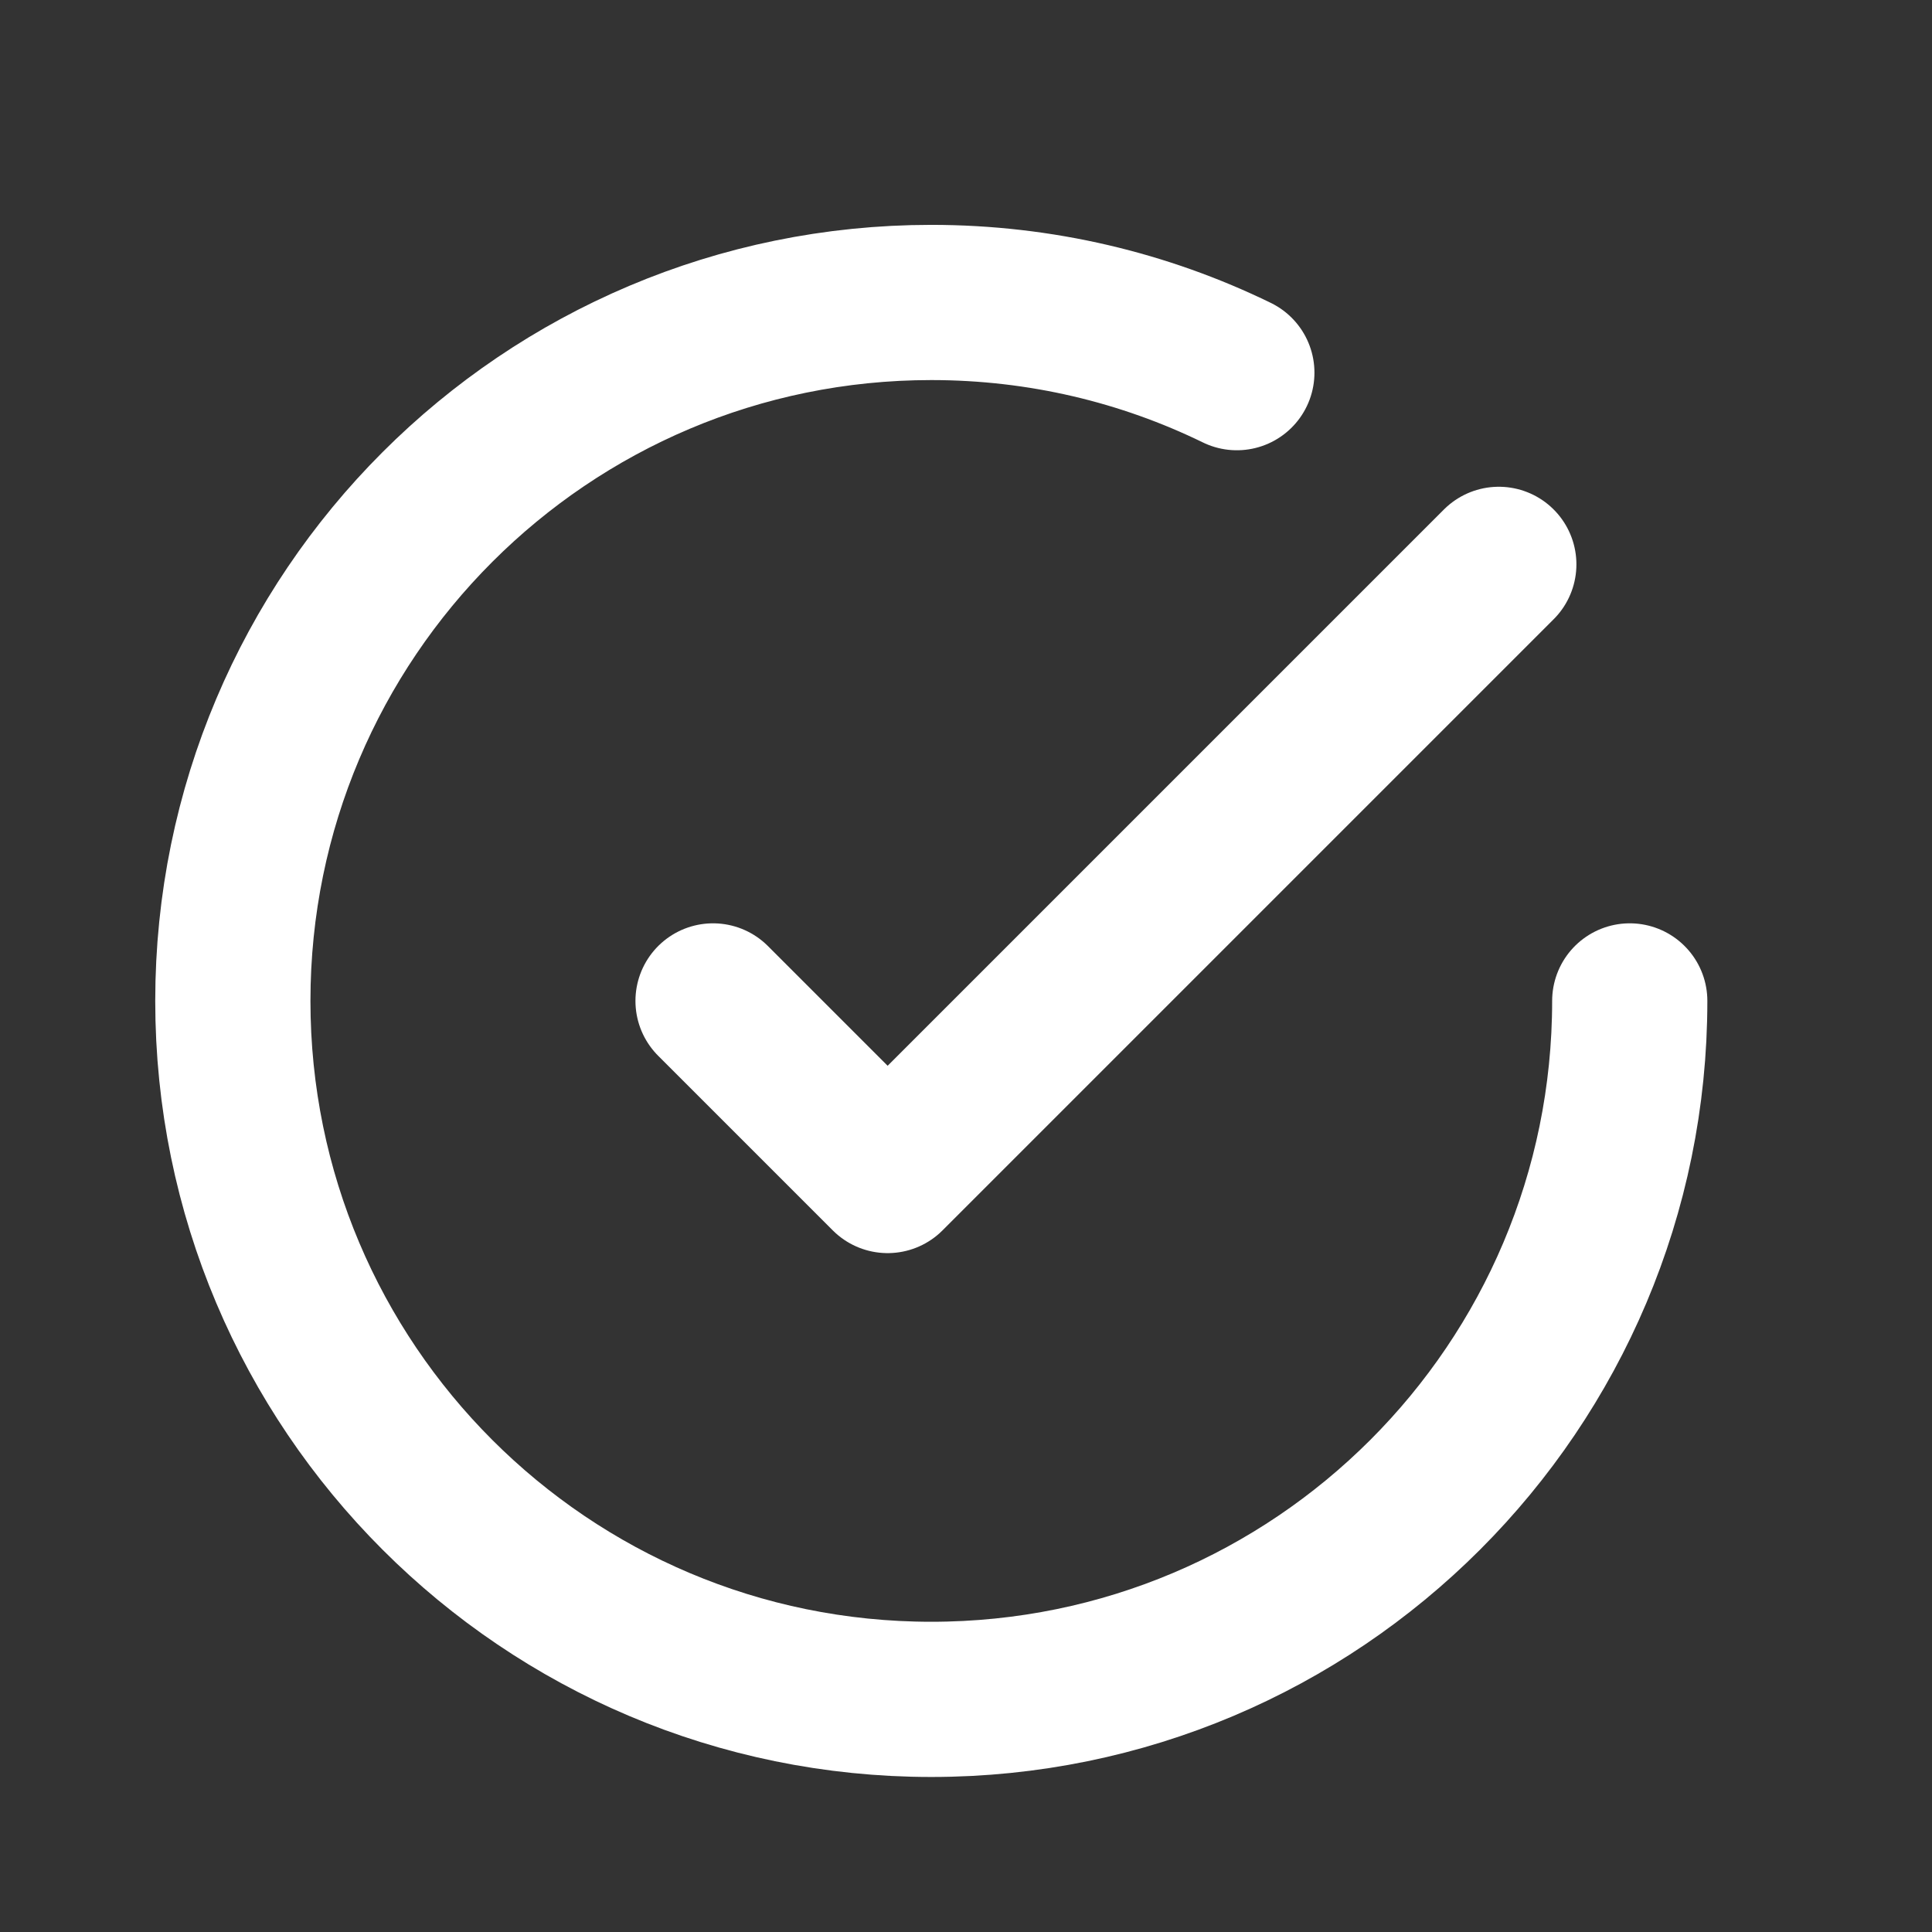 <svg width="27" height="27" viewBox="0 0 27 27" fill="none" xmlns="http://www.w3.org/2000/svg">
<rect x="0" y="0" width="27" height="27" fill="#333333" stroke="none"/>
<path d="M22.776 13.988C22.776 19.379 18.406 23.749 13.015 23.749C7.624 23.749 3.254 19.379 3.254 13.988C3.254 8.597 7.624 4.227 13.015 4.227C14.546 4.227 15.995 4.579 17.285 5.208M20.946 7.887L12.405 16.428L9.965 13.988" stroke="white" stroke-width="2.169" stroke-linecap="round" stroke-linejoin="round"/>
</svg>
